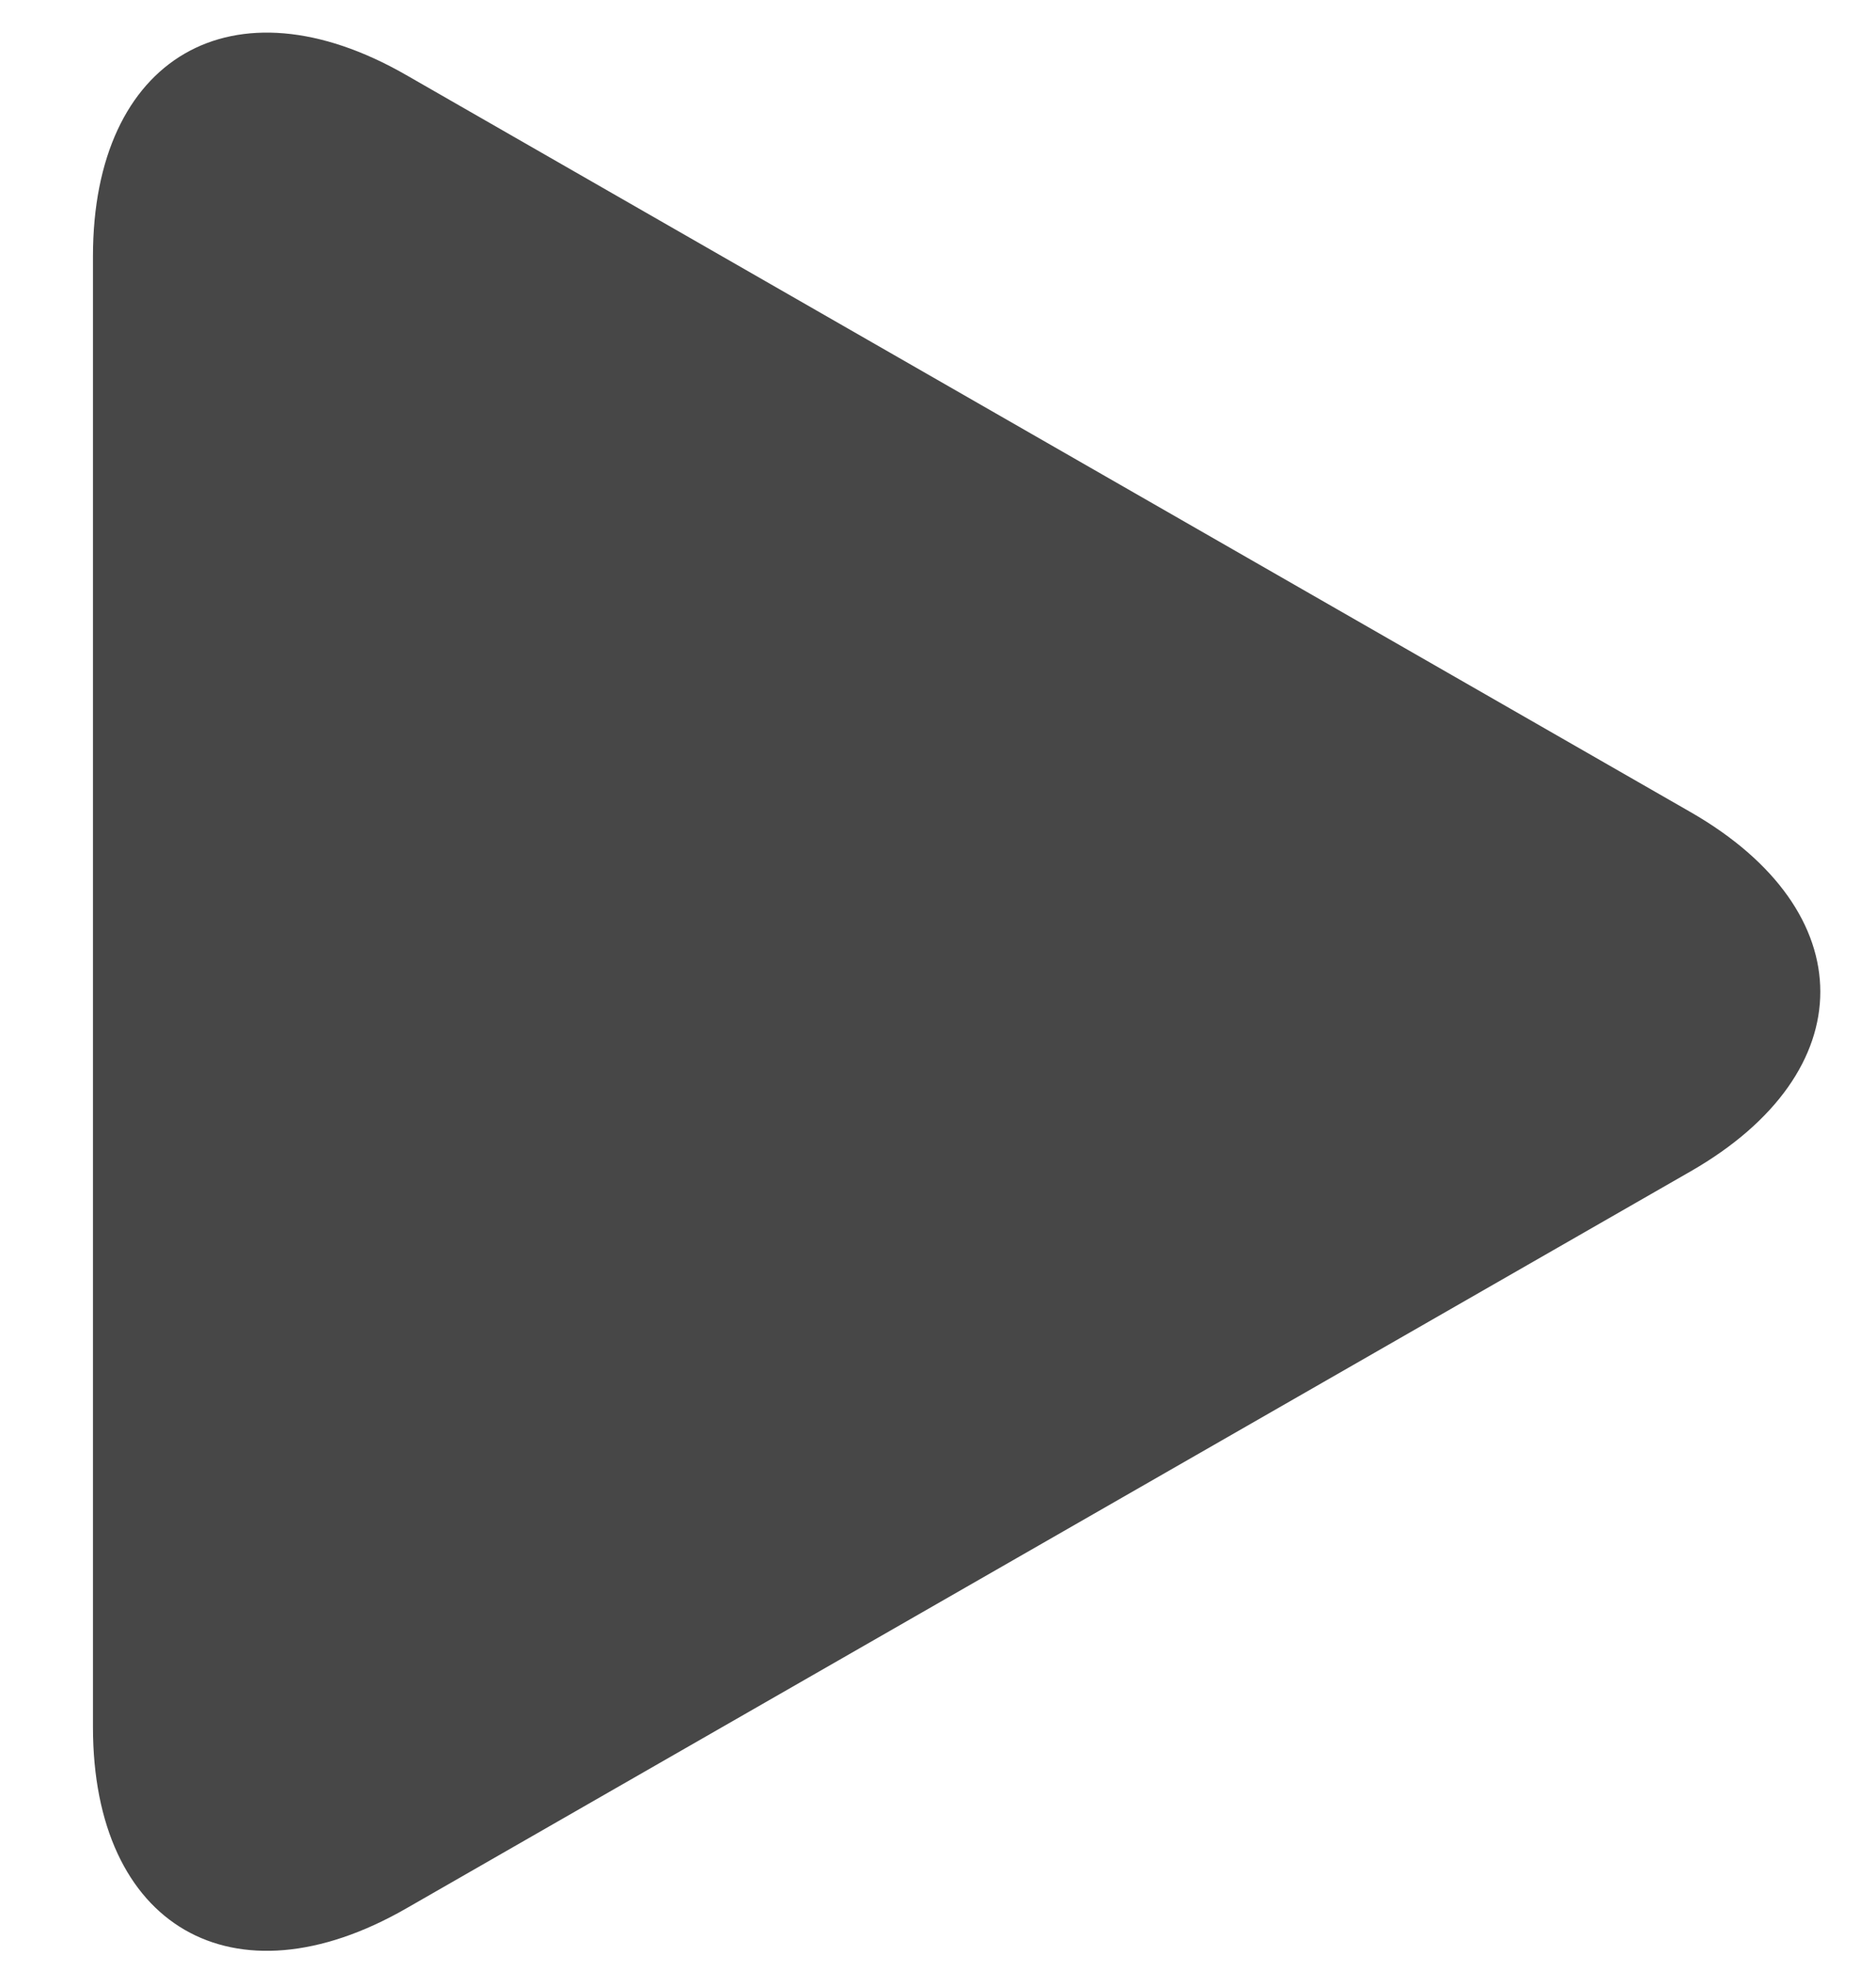 <svg width="20" height="21" viewBox="0 0 20 21" fill="none" xmlns="http://www.w3.org/2000/svg">
<path d="M4.328 0.798C2.485 -0.259 0.991 0.607 0.991 2.731V18.401C0.991 20.526 2.485 21.391 4.328 20.335L18.024 12.48C19.867 11.423 19.867 9.71 18.024 8.653L4.328 0.798Z" fill="#474747"/>
</svg>
